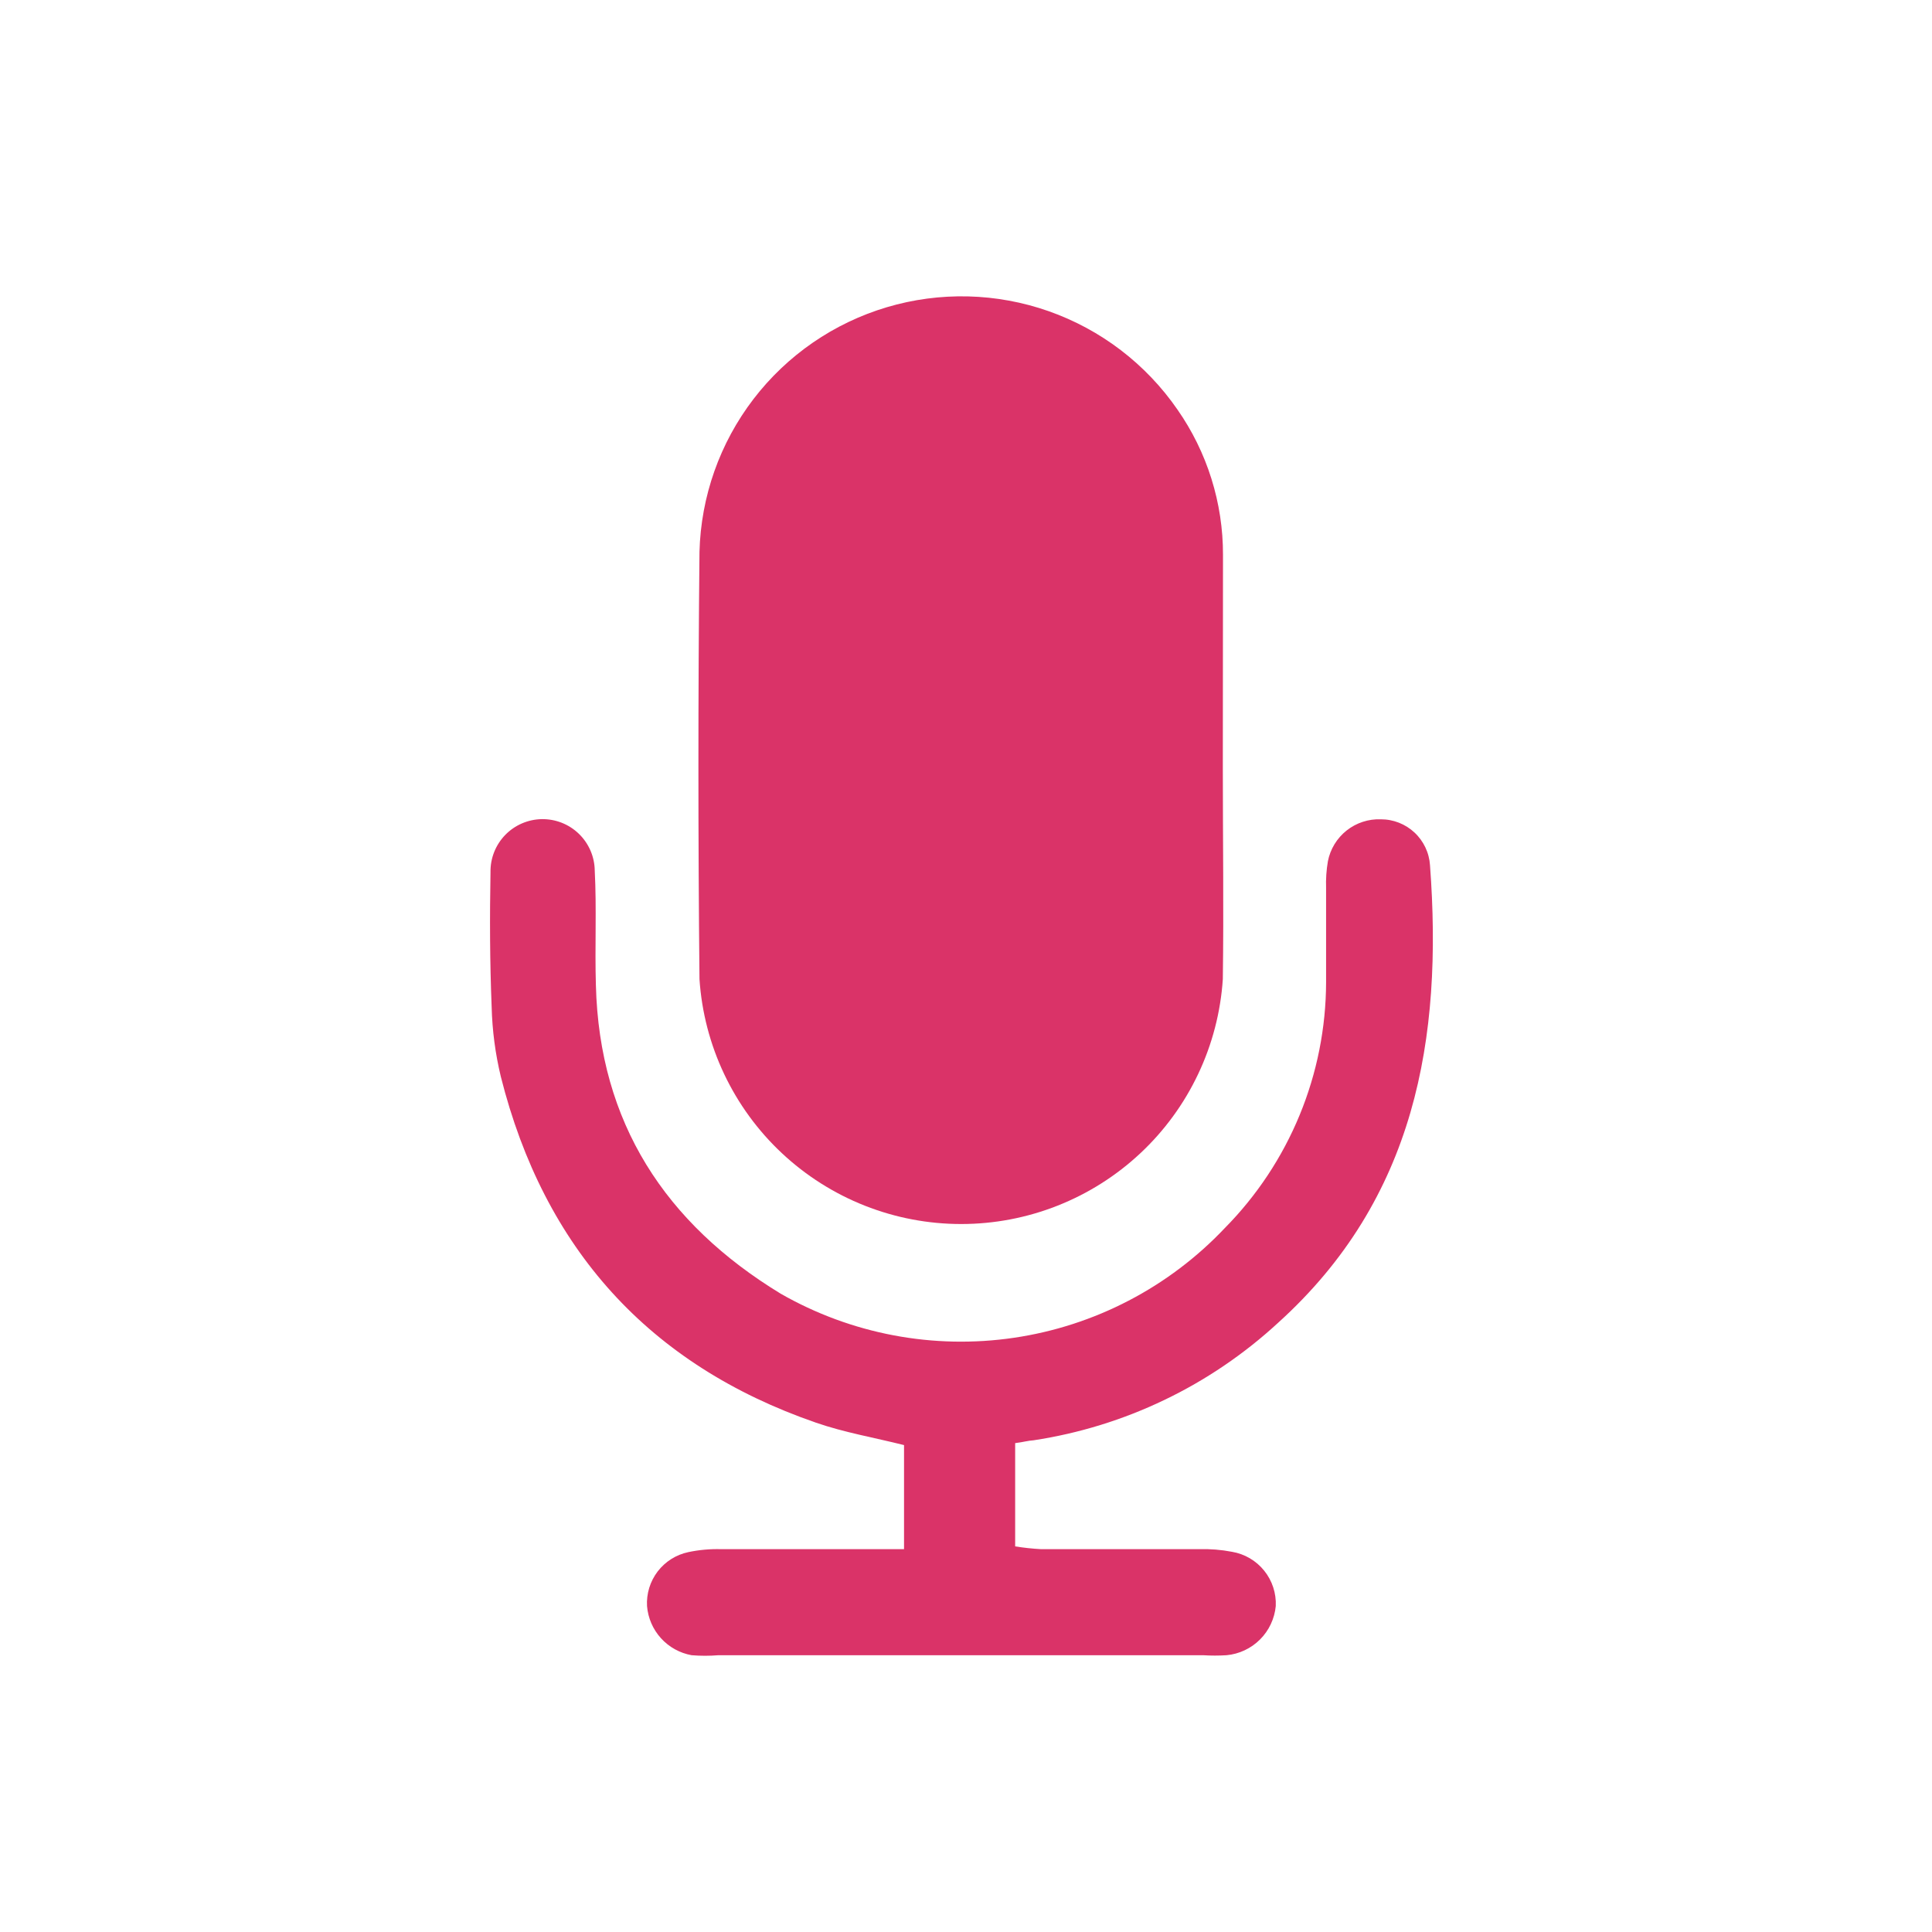 <svg xmlns="http://www.w3.org/2000/svg" xmlns:xlink="http://www.w3.org/1999/xlink" width="1080" zoomAndPan="magnify" viewBox="0 0 810 810" height="1080" preserveAspectRatio="xMidYMid meet" version="1.0"><defs><clipPath id="19b7fb1432"><path d="M 205 343 L 601 343 L 601 694.352 L 205 694.352 Z M 205 343 " clip-rule="nonzero"/></clipPath></defs><path fill="#da3368" d="M 512.676 321.645 C 512.676 351.262 513.09 380.879 512.676 410.496 C 512.562 412.215 512.41 413.934 512.215 415.645 C 512.02 417.355 511.785 419.062 511.508 420.766 C 511.234 422.469 510.918 424.16 510.566 425.848 C 510.211 427.535 509.816 429.211 509.383 430.879 C 508.949 432.547 508.477 434.207 507.965 435.852 C 507.453 437.496 506.906 439.129 506.316 440.75 C 505.727 442.371 505.102 443.977 504.438 445.566 C 503.773 447.156 503.074 448.73 502.336 450.289 C 501.598 451.848 500.824 453.387 500.016 454.906 C 499.203 456.43 498.359 457.93 497.477 459.41 C 496.598 460.895 495.684 462.355 494.734 463.793 C 493.781 465.23 492.801 466.645 491.785 468.039 C 490.77 469.43 489.719 470.797 488.641 472.141 C 487.559 473.484 486.449 474.801 485.305 476.094 C 484.164 477.383 482.992 478.645 481.789 479.883 C 480.59 481.117 479.359 482.324 478.102 483.5 C 476.84 484.68 475.555 485.828 474.242 486.945 C 472.934 488.062 471.594 489.148 470.23 490.203 C 468.867 491.258 467.48 492.277 466.066 493.266 C 464.656 494.258 463.223 495.211 461.766 496.133 C 460.309 497.055 458.832 497.941 457.336 498.793 C 455.836 499.648 454.32 500.465 452.781 501.246 C 451.246 502.023 449.691 502.77 448.121 503.477 C 446.547 504.184 444.961 504.855 443.359 505.488 C 441.754 506.121 440.137 506.719 438.508 507.273 C 436.875 507.832 435.234 508.352 433.578 508.828 C 431.922 509.309 430.258 509.75 428.578 510.152 C 426.902 510.555 425.219 510.914 423.527 511.238 C 421.832 511.559 420.133 511.84 418.426 512.086 C 416.719 512.328 415.008 512.527 413.293 512.691 C 411.578 512.852 409.859 512.973 408.137 513.055 C 406.414 513.137 404.691 513.176 402.969 513.176 C 401.246 513.176 399.523 513.137 397.801 513.055 C 396.078 512.973 394.359 512.852 392.645 512.691 C 390.93 512.527 389.219 512.328 387.512 512.086 C 385.805 511.84 384.105 511.559 382.41 511.238 C 380.719 510.914 379.031 510.555 377.355 510.152 C 375.68 509.75 374.016 509.309 372.359 508.828 C 370.703 508.352 369.062 507.832 367.43 507.273 C 365.797 506.719 364.18 506.121 362.578 505.488 C 360.977 504.855 359.387 504.184 357.816 503.477 C 356.246 502.77 354.691 502.023 353.156 501.246 C 351.617 500.465 350.102 499.648 348.602 498.793 C 347.105 497.941 345.629 497.055 344.172 496.133 C 342.715 495.211 341.281 494.258 339.867 493.266 C 338.457 492.277 337.07 491.258 335.707 490.203 C 334.344 489.148 333.004 488.062 331.691 486.945 C 330.379 485.828 329.094 484.68 327.836 483.5 C 326.578 482.324 325.348 481.117 324.145 479.883 C 322.945 478.645 321.773 477.383 320.629 476.094 C 319.488 474.801 318.379 473.484 317.297 472.141 C 316.215 470.797 315.168 469.43 314.152 468.039 C 313.137 466.645 312.152 465.23 311.203 463.793 C 310.254 462.355 309.34 460.895 308.457 459.41 C 307.578 457.93 306.734 456.43 305.922 454.906 C 305.113 453.387 304.34 451.848 303.602 450.289 C 302.863 448.73 302.164 447.156 301.5 445.566 C 300.836 443.977 300.207 442.371 299.621 440.75 C 299.031 439.129 298.484 437.496 297.973 435.852 C 297.461 434.207 296.988 432.547 296.555 430.879 C 296.121 429.211 295.727 427.535 295.371 425.848 C 295.016 424.16 294.703 422.469 294.426 420.766 C 294.152 419.062 293.918 417.355 293.723 415.645 C 293.527 413.934 293.375 412.215 293.262 410.496 C 292.664 350.941 292.664 291.223 293.262 231.348 C 293.336 228.473 293.52 225.602 293.82 222.738 C 294.121 219.879 294.531 217.031 295.055 214.203 C 295.578 211.371 296.211 208.566 296.953 205.785 C 297.695 203.008 298.547 200.258 299.508 197.547 C 300.465 194.832 301.531 192.16 302.699 189.531 C 303.867 186.902 305.137 184.32 306.508 181.793 C 307.879 179.262 309.348 176.789 310.914 174.375 C 312.48 171.961 314.137 169.609 315.887 167.324 C 317.637 165.043 319.473 162.828 321.395 160.688 C 323.32 158.547 325.324 156.484 327.41 154.504 C 329.496 152.52 331.656 150.621 333.891 148.809 C 336.125 146.996 338.426 145.273 340.797 143.641 C 343.168 142.008 345.598 140.469 348.086 139.027 C 350.578 137.586 353.121 136.246 355.719 135.004 C 358.312 133.762 360.953 132.621 363.641 131.586 C 366.324 130.551 369.047 129.625 371.805 128.805 C 374.562 127.984 377.348 127.27 380.164 126.668 C 382.977 126.066 385.809 125.574 388.664 125.195 C 391.516 124.816 394.379 124.547 397.25 124.395 C 400.125 124.238 403 124.195 405.879 124.266 C 408.754 124.34 411.625 124.523 414.488 124.816 C 417.348 125.113 420.195 125.523 423.027 126.043 C 425.855 126.562 428.664 127.191 431.441 127.93 C 434.223 128.672 436.973 129.52 439.688 130.473 C 442.402 131.43 445.074 132.492 447.703 133.656 C 450.336 134.82 452.918 136.09 455.449 137.457 C 457.98 138.824 460.453 140.289 462.871 141.852 C 465.289 143.414 467.641 145.07 469.926 146.816 C 472.215 148.566 474.426 150.398 476.57 152.32 C 478.715 154.242 480.777 156.242 482.762 158.328 C 484.746 160.41 486.648 162.566 488.465 164.801 C 490.281 167.031 492.008 169.332 493.641 171.699 C 496.742 176.137 499.484 180.785 501.871 185.641 C 504.258 190.496 506.262 195.508 507.883 200.672 C 509.504 205.836 510.719 211.094 511.535 216.441 C 512.352 221.793 512.754 227.172 512.746 232.586 C 512.746 262.41 512.676 292.027 512.676 321.645 Z M 512.676 321.645 " fill-opacity="1" fill-rule="nonzero"/><g clip-path="url(#19b7fb1432)"><path fill="#da3368" d="M 425.609 605.035 L 425.609 648.328 C 429.211 648.906 432.828 649.297 436.469 649.496 C 458.594 649.496 480.652 649.496 502.781 649.496 C 507.402 649.363 511.984 649.73 516.523 650.598 C 517.84 650.82 519.125 651.16 520.379 651.617 C 521.633 652.07 522.836 652.637 523.988 653.312 C 525.141 653.988 526.223 654.758 527.23 655.629 C 528.242 656.5 529.168 657.457 530.004 658.496 C 530.844 659.535 531.582 660.641 532.219 661.812 C 532.855 662.984 533.383 664.207 533.797 665.473 C 534.215 666.742 534.512 668.035 534.691 669.359 C 534.871 670.68 534.934 672.008 534.871 673.344 C 534.746 674.656 534.512 675.949 534.16 677.223 C 533.812 678.496 533.355 679.73 532.793 680.926 C 532.234 682.121 531.57 683.258 530.812 684.336 C 530.055 685.418 529.207 686.426 528.273 687.359 C 527.34 688.293 526.332 689.137 525.254 689.898 C 524.172 690.656 523.035 691.316 521.84 691.879 C 520.645 692.441 519.414 692.898 518.141 693.246 C 516.867 693.598 515.57 693.832 514.258 693.957 C 510.957 694.164 507.66 694.164 504.363 693.957 C 436.879 693.957 369.172 693.957 301.23 693.957 C 297.477 694.266 293.719 694.266 289.961 693.957 C 288.73 693.734 287.527 693.414 286.352 692.996 C 285.172 692.574 284.039 692.062 282.945 691.457 C 281.852 690.852 280.816 690.16 279.836 689.383 C 278.859 688.605 277.949 687.754 277.109 686.828 C 276.27 685.902 275.512 684.914 274.836 683.863 C 274.156 682.812 273.57 681.715 273.074 680.57 C 272.578 679.422 272.176 678.242 271.875 677.031 C 271.574 675.816 271.371 674.586 271.27 673.344 C 271.199 672.047 271.238 670.758 271.398 669.473 C 271.555 668.188 271.824 666.922 272.203 665.684 C 272.586 664.445 273.074 663.25 273.668 662.102 C 274.262 660.949 274.953 659.859 275.738 658.828 C 276.527 657.801 277.402 656.852 278.359 655.977 C 279.316 655.102 280.34 654.32 281.438 653.629 C 282.535 652.938 283.684 652.352 284.883 651.863 C 286.086 651.379 287.32 651 288.586 650.734 C 293.121 649.781 297.699 649.367 302.332 649.496 C 322.945 649.496 343.562 649.496 364.176 649.496 L 379.02 649.496 L 379.02 605.859 C 366.445 602.699 353.938 600.57 342.051 596.445 C 272.094 572.258 228.117 523.469 209.973 451.383 C 207.656 441.762 206.375 432.004 206.125 422.109 C 205.371 403.281 205.301 384.453 205.645 365.621 C 205.633 364.906 205.656 364.191 205.715 363.48 C 205.773 362.766 205.867 362.059 205.996 361.352 C 206.125 360.648 206.289 359.953 206.484 359.266 C 206.684 358.578 206.914 357.898 207.176 357.234 C 207.441 356.57 207.734 355.918 208.062 355.281 C 208.391 354.645 208.75 354.027 209.137 353.426 C 209.523 352.824 209.941 352.242 210.387 351.684 C 210.832 351.121 211.305 350.586 211.801 350.07 C 212.301 349.555 212.82 349.066 213.367 348.605 C 213.914 348.141 214.48 347.707 215.07 347.301 C 215.66 346.895 216.266 346.516 216.895 346.168 C 217.52 345.82 218.16 345.508 218.816 345.223 C 219.473 344.938 220.145 344.688 220.824 344.469 C 221.508 344.25 222.195 344.066 222.898 343.914 C 223.598 343.762 224.301 343.648 225.012 343.566 C 225.723 343.484 226.438 343.438 227.152 343.426 C 227.867 343.414 228.582 343.441 229.297 343.5 C 230.012 343.559 230.719 343.652 231.422 343.781 C 232.129 343.91 232.824 344.07 233.512 344.27 C 234.199 344.465 234.875 344.695 235.543 344.957 C 236.207 345.223 236.859 345.52 237.496 345.844 C 238.133 346.172 238.75 346.531 239.352 346.918 C 239.953 347.309 240.535 347.723 241.094 348.168 C 241.656 348.613 242.191 349.086 242.707 349.586 C 243.219 350.082 243.707 350.605 244.172 351.152 C 244.633 351.695 245.07 352.266 245.477 352.852 C 245.883 353.441 246.258 354.051 246.605 354.676 C 246.953 355.301 247.27 355.941 247.555 356.598 C 247.84 357.258 248.09 357.926 248.309 358.605 C 248.527 359.289 248.711 359.98 248.863 360.68 C 249.012 361.379 249.129 362.086 249.211 362.797 C 249.293 363.508 249.34 364.219 249.348 364.938 C 250.176 380.879 249.348 396.891 249.832 413.039 C 251.273 470.691 278.965 512.953 327.277 542.367 C 329.109 543.418 330.965 544.43 332.844 545.402 C 334.719 546.375 336.617 547.309 338.531 548.203 C 340.449 549.098 342.383 549.953 344.332 550.766 C 346.285 551.578 348.25 552.352 350.234 553.086 C 352.219 553.816 354.219 554.508 356.23 555.156 C 358.242 555.805 360.266 556.41 362.305 556.973 C 364.344 557.539 366.391 558.059 368.449 558.539 C 370.508 559.02 372.578 559.453 374.656 559.848 C 376.734 560.238 378.816 560.59 380.91 560.895 C 383.004 561.199 385.098 561.461 387.203 561.68 C 389.305 561.898 391.414 562.074 393.523 562.203 C 395.633 562.332 397.746 562.422 399.859 562.465 C 401.973 562.504 404.086 562.504 406.199 562.457 C 408.312 562.414 410.426 562.324 412.535 562.191 C 414.645 562.055 416.754 561.879 418.855 561.656 C 420.957 561.438 423.055 561.172 425.148 560.863 C 427.238 560.555 429.324 560.203 431.398 559.805 C 433.477 559.41 435.543 558.973 437.605 558.488 C 439.664 558.008 441.711 557.484 443.746 556.918 C 445.785 556.348 447.809 555.742 449.82 555.09 C 451.832 554.438 453.828 553.746 455.809 553.008 C 457.793 552.273 459.758 551.5 461.711 550.684 C 463.66 549.867 465.594 549.008 467.508 548.113 C 469.422 547.215 471.316 546.277 473.191 545.301 C 475.066 544.324 476.922 543.312 478.754 542.258 C 480.59 541.203 482.398 540.113 484.188 538.984 C 485.973 537.855 487.738 536.691 489.477 535.488 C 491.215 534.285 492.93 533.047 494.617 531.773 C 496.305 530.5 497.965 529.191 499.598 527.848 C 501.23 526.504 502.836 525.129 504.41 523.719 C 505.988 522.309 507.531 520.867 509.047 519.395 C 510.562 517.918 512.047 516.414 513.5 514.879 C 516.852 511.484 520.031 507.941 523.035 504.238 C 526.039 500.539 528.859 496.699 531.492 492.727 C 534.125 488.75 536.559 484.656 538.793 480.445 C 541.031 476.234 543.055 471.926 544.871 467.516 C 546.688 463.109 548.285 458.621 549.664 454.059 C 551.047 449.496 552.203 444.875 553.133 440.199 C 554.066 435.523 554.766 430.812 555.242 426.07 C 555.715 421.324 555.957 416.57 555.969 411.801 C 555.969 398.676 555.969 385.48 555.969 372.289 C 555.84 368.527 556.094 364.797 556.727 361.086 C 556.973 359.824 557.328 358.59 557.793 357.391 C 558.258 356.188 558.828 355.039 559.496 353.938 C 560.168 352.84 560.926 351.805 561.781 350.84 C 562.633 349.875 563.562 348.992 564.574 348.191 C 565.582 347.391 566.656 346.688 567.789 346.078 C 568.926 345.469 570.102 344.961 571.328 344.562 C 572.551 344.16 573.801 343.871 575.078 343.691 C 576.352 343.512 577.633 343.449 578.922 343.496 C 579.566 343.496 580.215 343.523 580.859 343.582 C 581.504 343.641 582.145 343.73 582.781 343.852 C 583.418 343.973 584.047 344.121 584.668 344.301 C 585.289 344.48 585.902 344.688 586.504 344.922 C 587.109 345.16 587.699 345.426 588.277 345.719 C 588.852 346.008 589.414 346.328 589.965 346.672 C 590.512 347.02 591.043 347.391 591.555 347.785 C 592.066 348.18 592.559 348.598 593.031 349.039 C 593.508 349.48 593.957 349.945 594.387 350.43 C 594.816 350.914 595.223 351.418 595.605 351.938 C 595.988 352.461 596.344 353 596.676 353.559 C 597.008 354.113 597.312 354.684 597.59 355.27 C 597.867 355.855 598.117 356.449 598.34 357.059 C 598.559 357.668 598.754 358.285 598.914 358.91 C 599.078 359.539 599.211 360.172 599.316 360.809 C 599.418 361.449 599.492 362.09 599.535 362.738 C 604.965 435.441 593.422 502.578 535.836 554.598 C 528.746 561.133 521.211 567.109 513.23 572.527 C 505.254 577.941 496.918 582.738 488.223 586.91 C 479.531 591.086 470.578 594.594 461.363 597.438 C 452.148 600.277 442.773 602.422 433.238 603.867 C 431.246 603.938 428.977 604.625 425.609 605.035 Z M 425.609 605.035 " fill-opacity="1" fill-rule="nonzero"/></g></svg>
